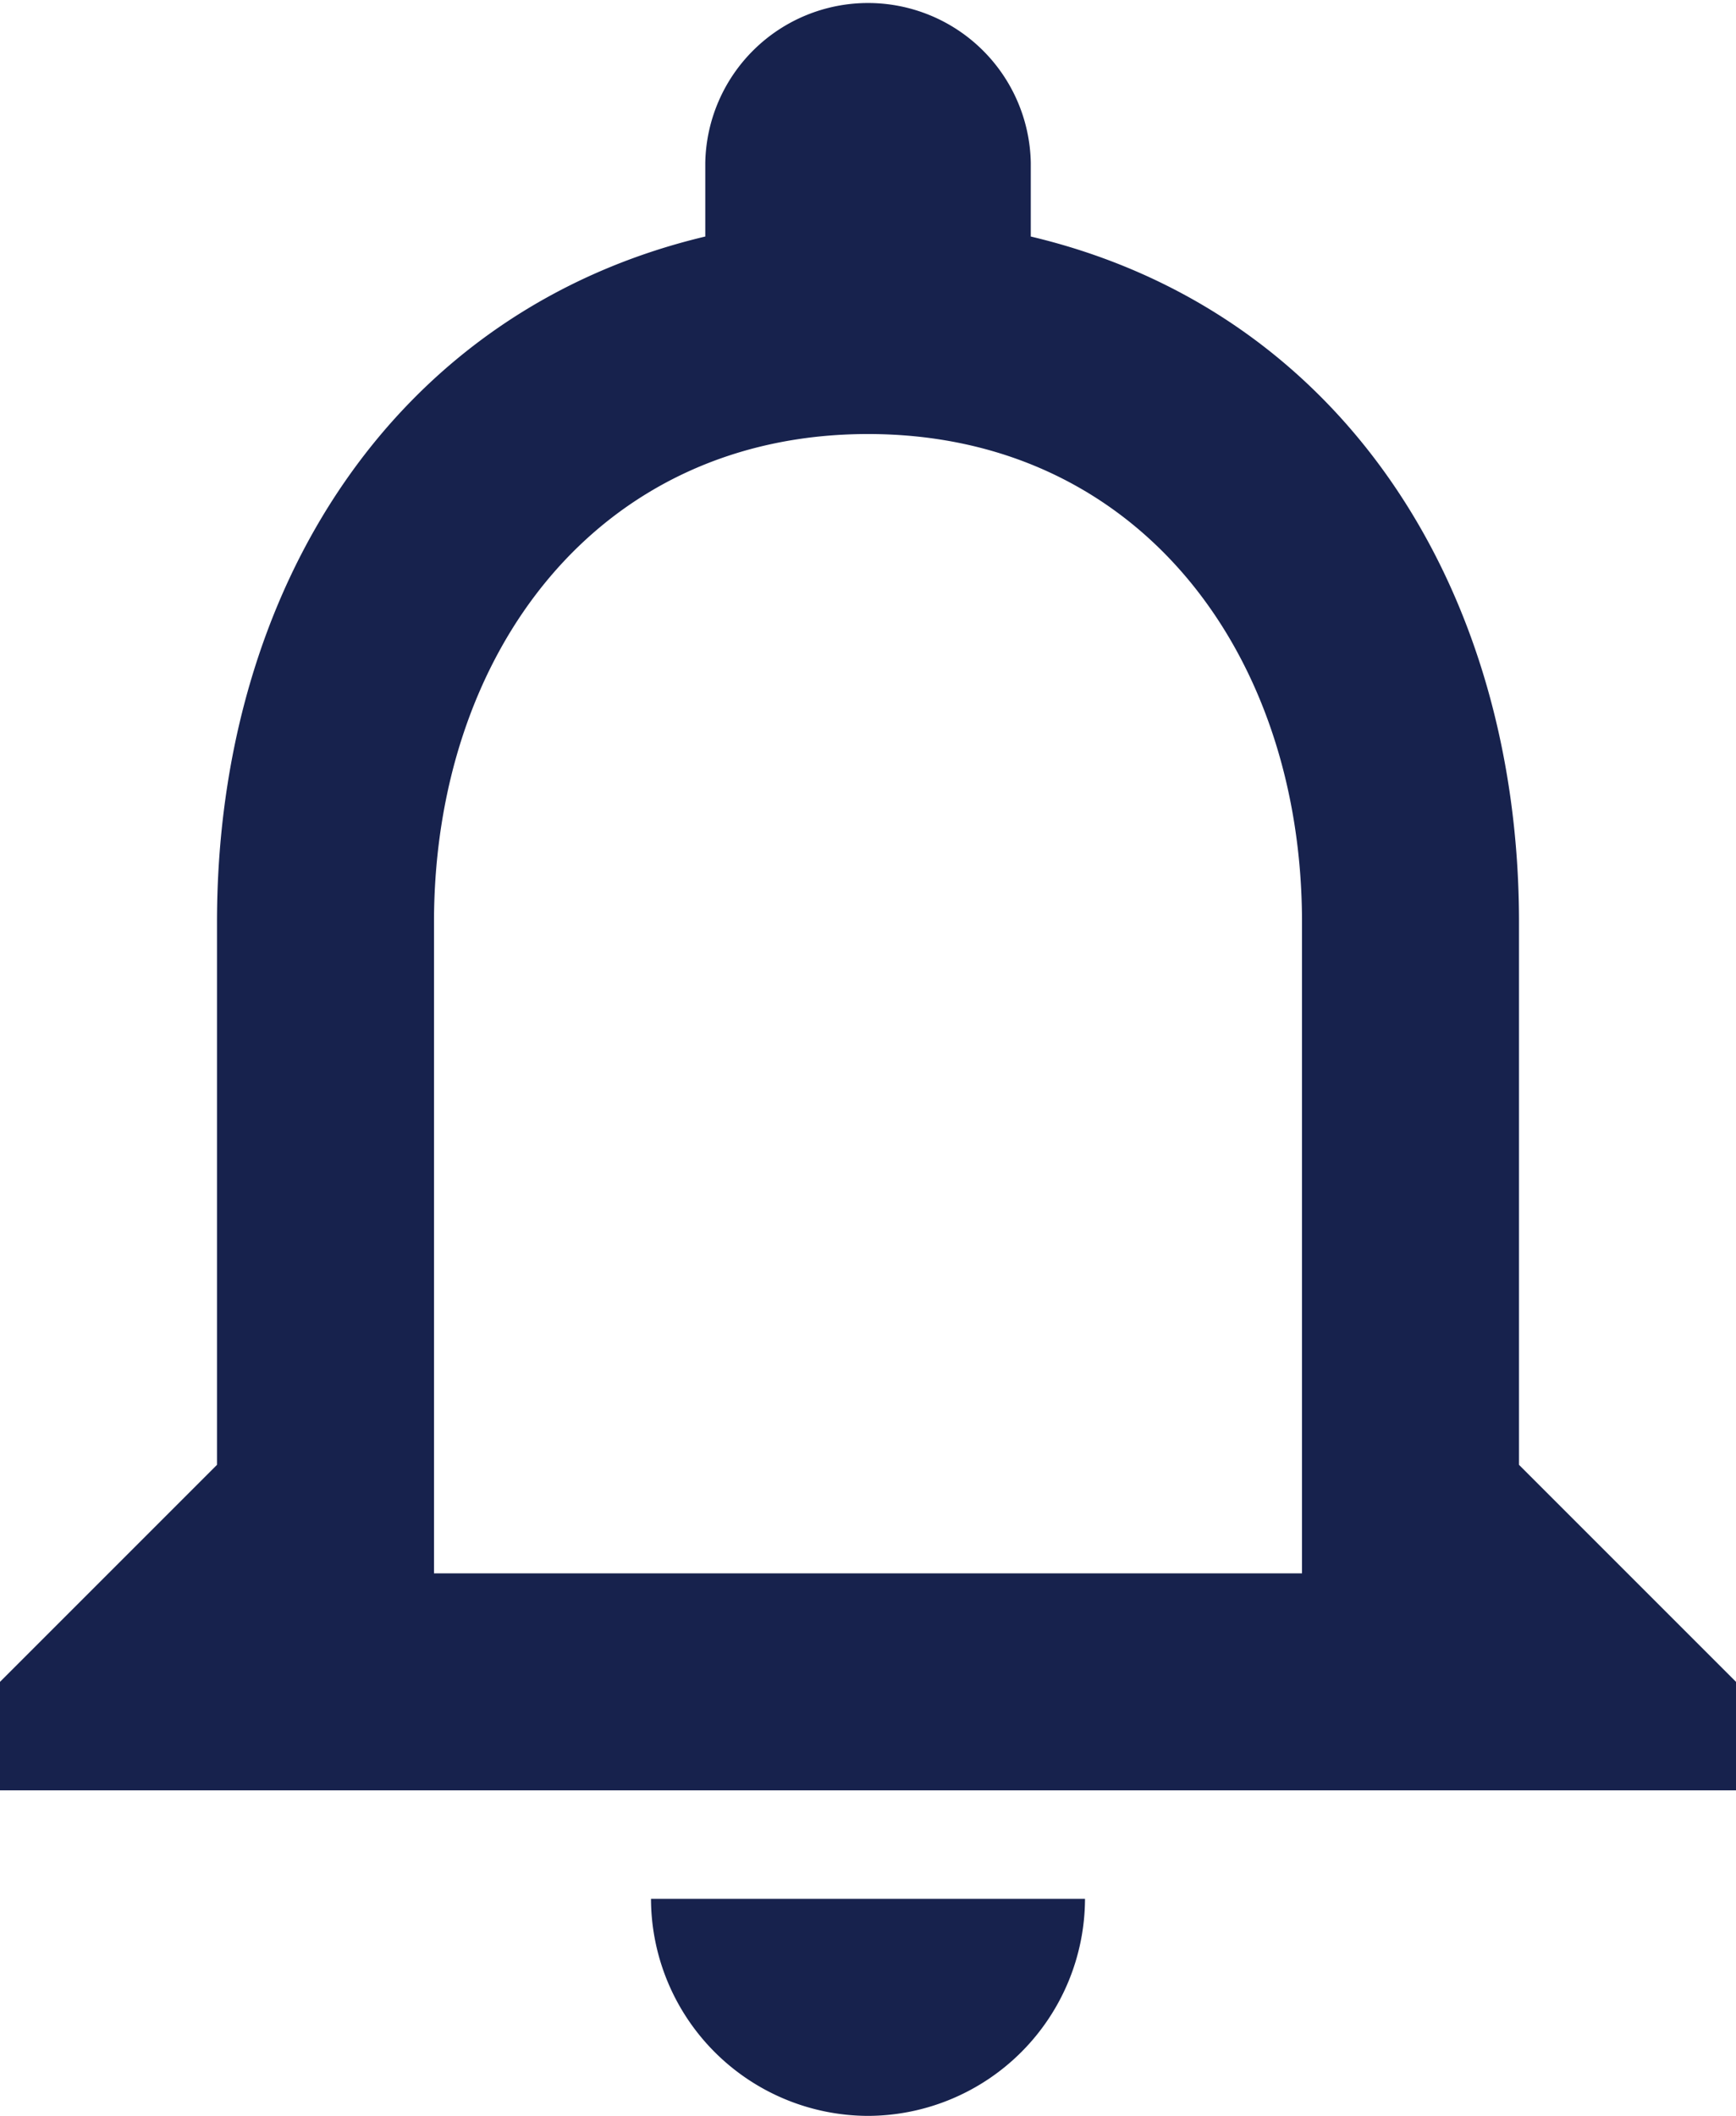 <svg xmlns="http://www.w3.org/2000/svg" width="30" height="36.563" viewBox="0 0 30 36.563">
  <path id="Icon_material-notifications-none" data-name="Icon material-notifications-none" d="M21,40.312a3.761,3.761,0,0,0,3.75-3.75h-7.5A3.761,3.761,0,0,0,21,40.312Zm11.25-11.25V19.687c0-5.756-3.056-10.575-8.437-11.85V6.562a2.813,2.813,0,0,0-5.625,0V7.837C12.825,9.112,9.75,13.912,9.75,19.687v9.375L6,32.812v1.875H36V32.812ZM28.5,30.937h-15V19.687c0-4.65,2.831-8.437,7.5-8.437s7.5,3.787,7.5,8.437Z" transform="translate(-6 -3.75)" fill="#17224d"/>
</svg>
